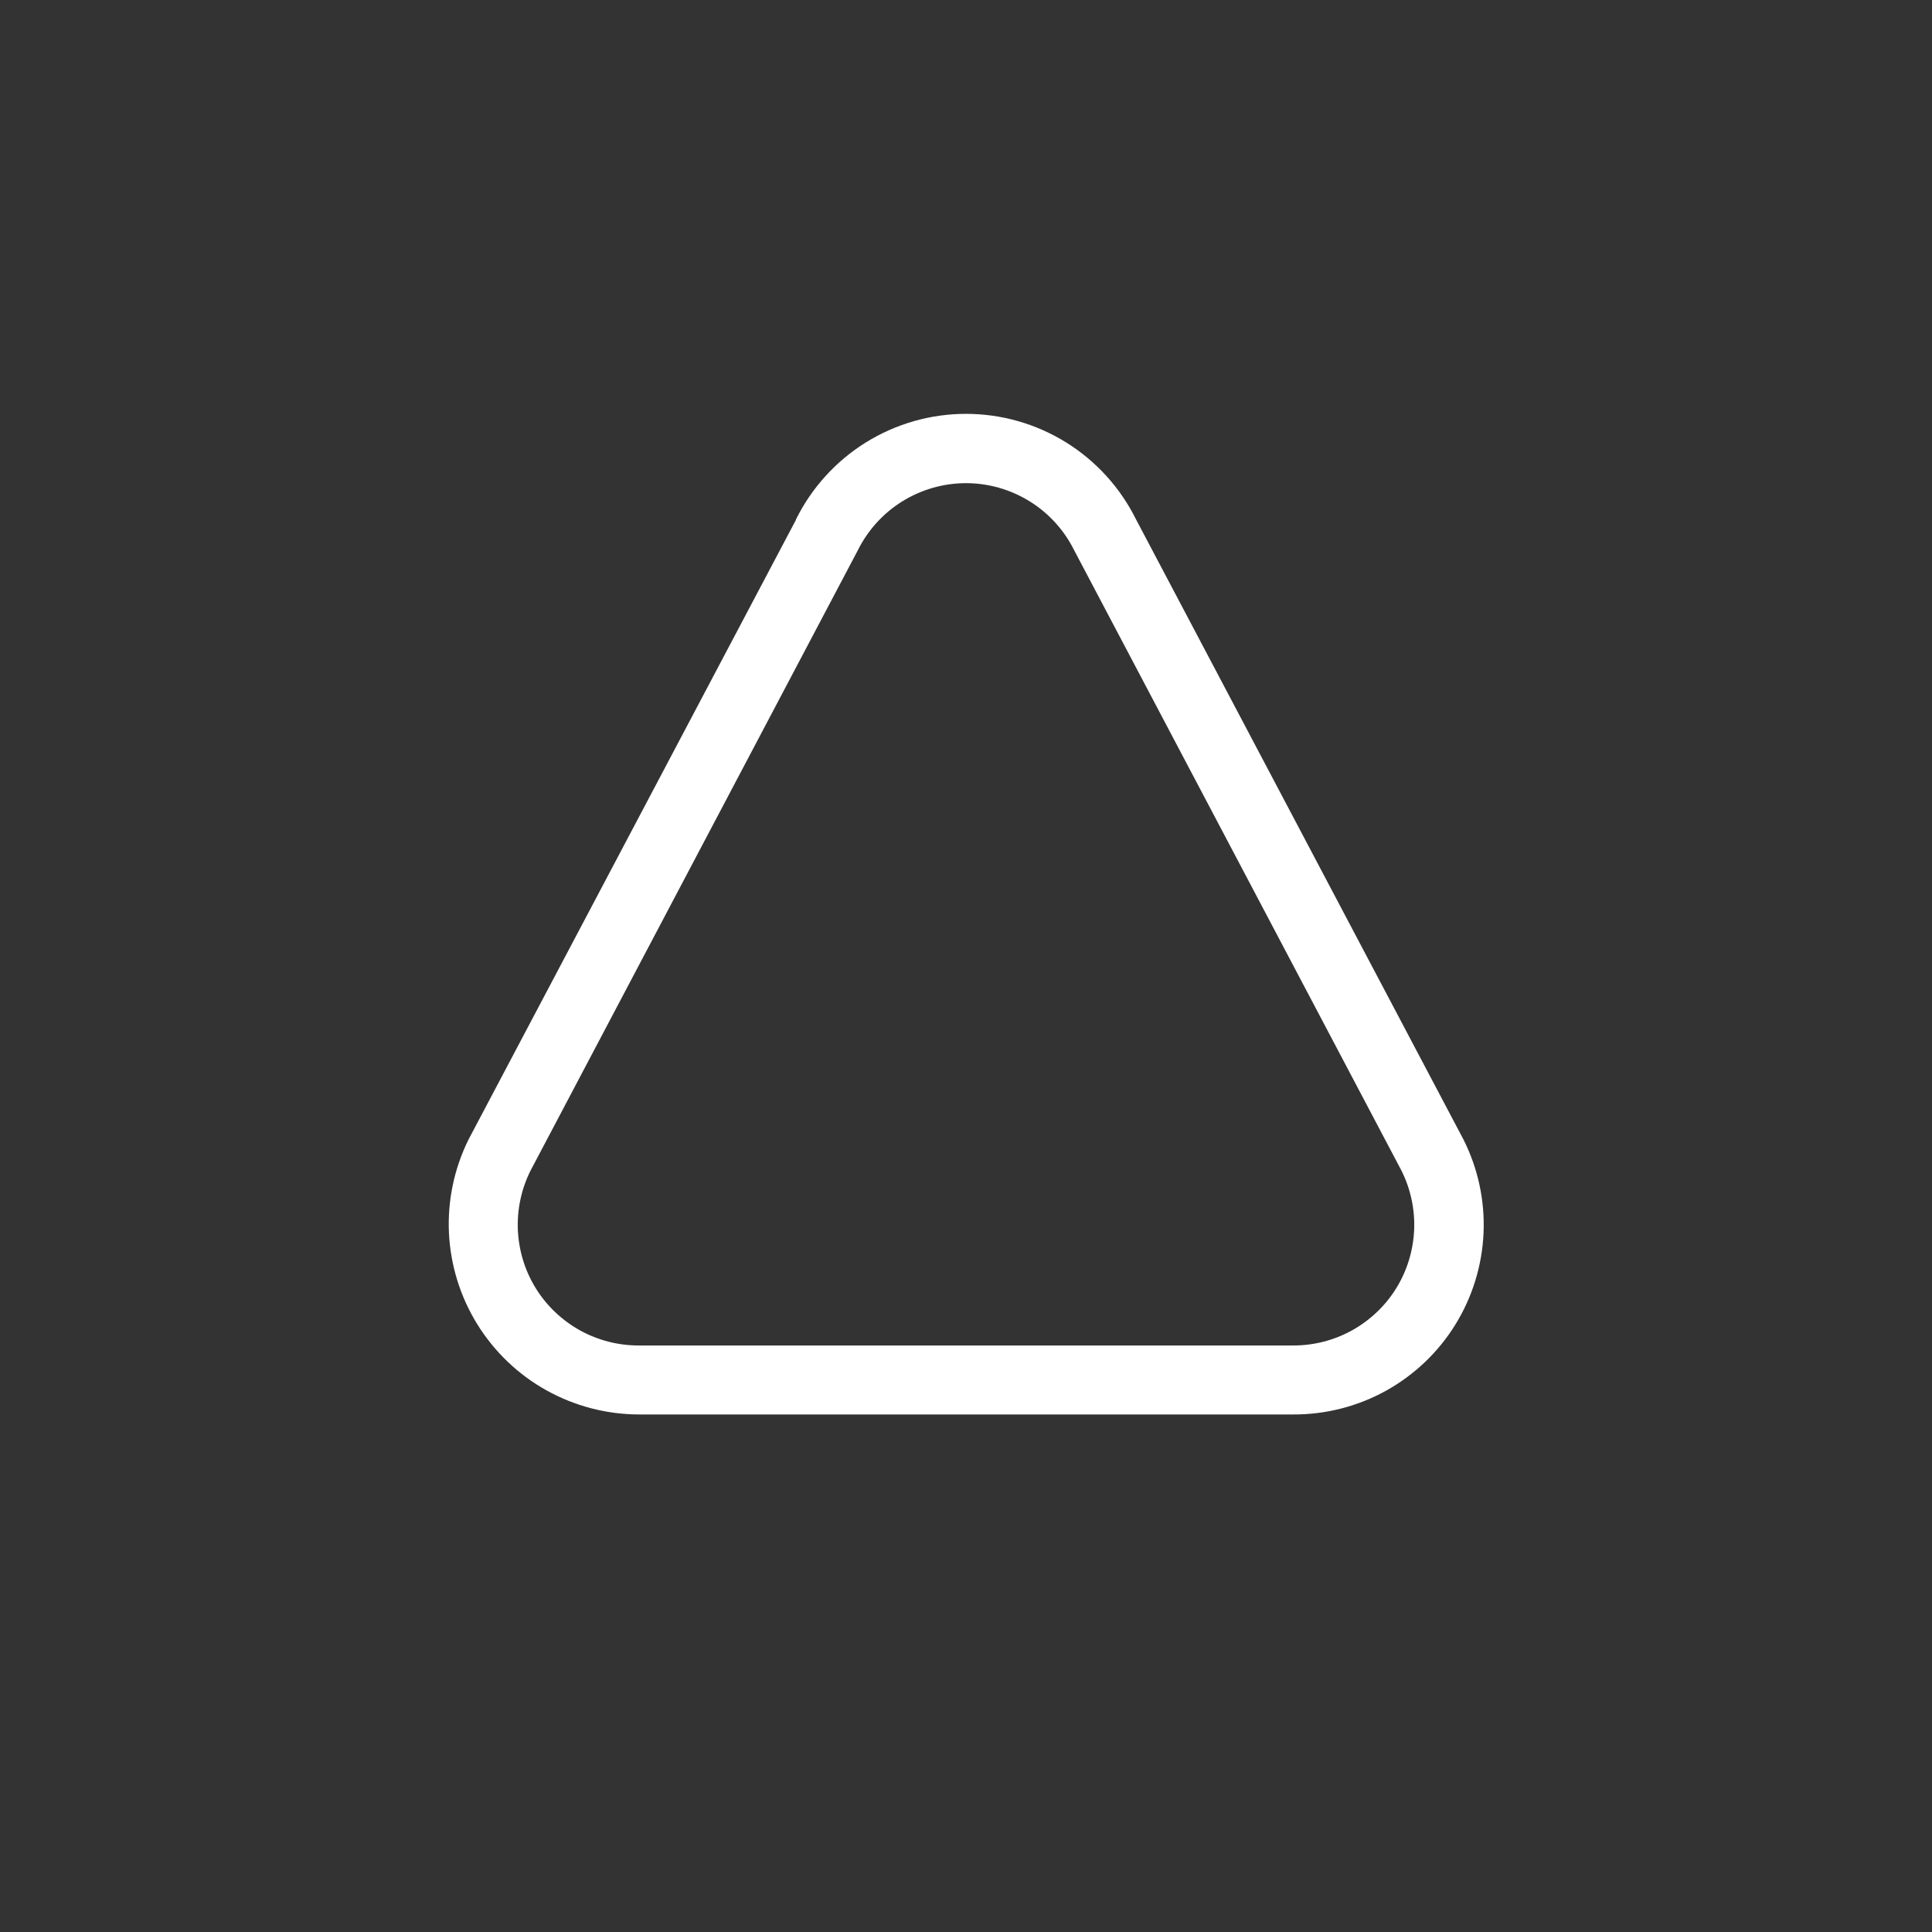 <svg width="24" height="24" viewBox="0 0 24 24" fill="none" xmlns="http://www.w3.org/2000/svg">
<rect x="0" y="0" width="24" height="24" fill="#333333" stroke="none"/>
<path d="M13.346 6.84C13.222 6.589 13.031 6.377 12.793 6.229C12.555 6.081 12.28 6.002 12 6.002C11.72 6.002 11.445 6.081 11.207 6.229C10.969 6.377 10.778 6.589 10.654 6.84L6.591 14.541C6.476 14.77 6.422 15.025 6.433 15.281C6.445 15.537 6.521 15.786 6.656 16.004C6.791 16.222 6.98 16.401 7.204 16.526C7.428 16.65 7.681 16.715 7.937 16.714H16.063C16.319 16.715 16.572 16.65 16.796 16.526C17.02 16.401 17.209 16.222 17.344 16.004C17.479 15.786 17.555 15.537 17.567 15.281C17.578 15.025 17.524 14.77 17.409 14.541L13.346 6.84ZM9.887 6.454C10.082 6.06 10.383 5.728 10.756 5.496C11.13 5.264 11.56 5.141 12 5.141C12.44 5.141 12.87 5.264 13.244 5.496C13.617 5.728 13.918 6.06 14.113 6.454L18.18 14.156C18.361 14.516 18.447 14.917 18.429 15.319C18.411 15.722 18.29 16.114 18.078 16.456C17.866 16.799 17.569 17.081 17.216 17.277C16.863 17.472 16.466 17.573 16.063 17.571H7.937C7.535 17.57 7.14 17.467 6.788 17.271C6.437 17.076 6.142 16.793 5.93 16.452C5.718 16.11 5.597 15.72 5.577 15.318C5.558 14.916 5.642 14.516 5.82 14.156L9.887 6.459V6.454Z" fill="white"/>
</svg>

